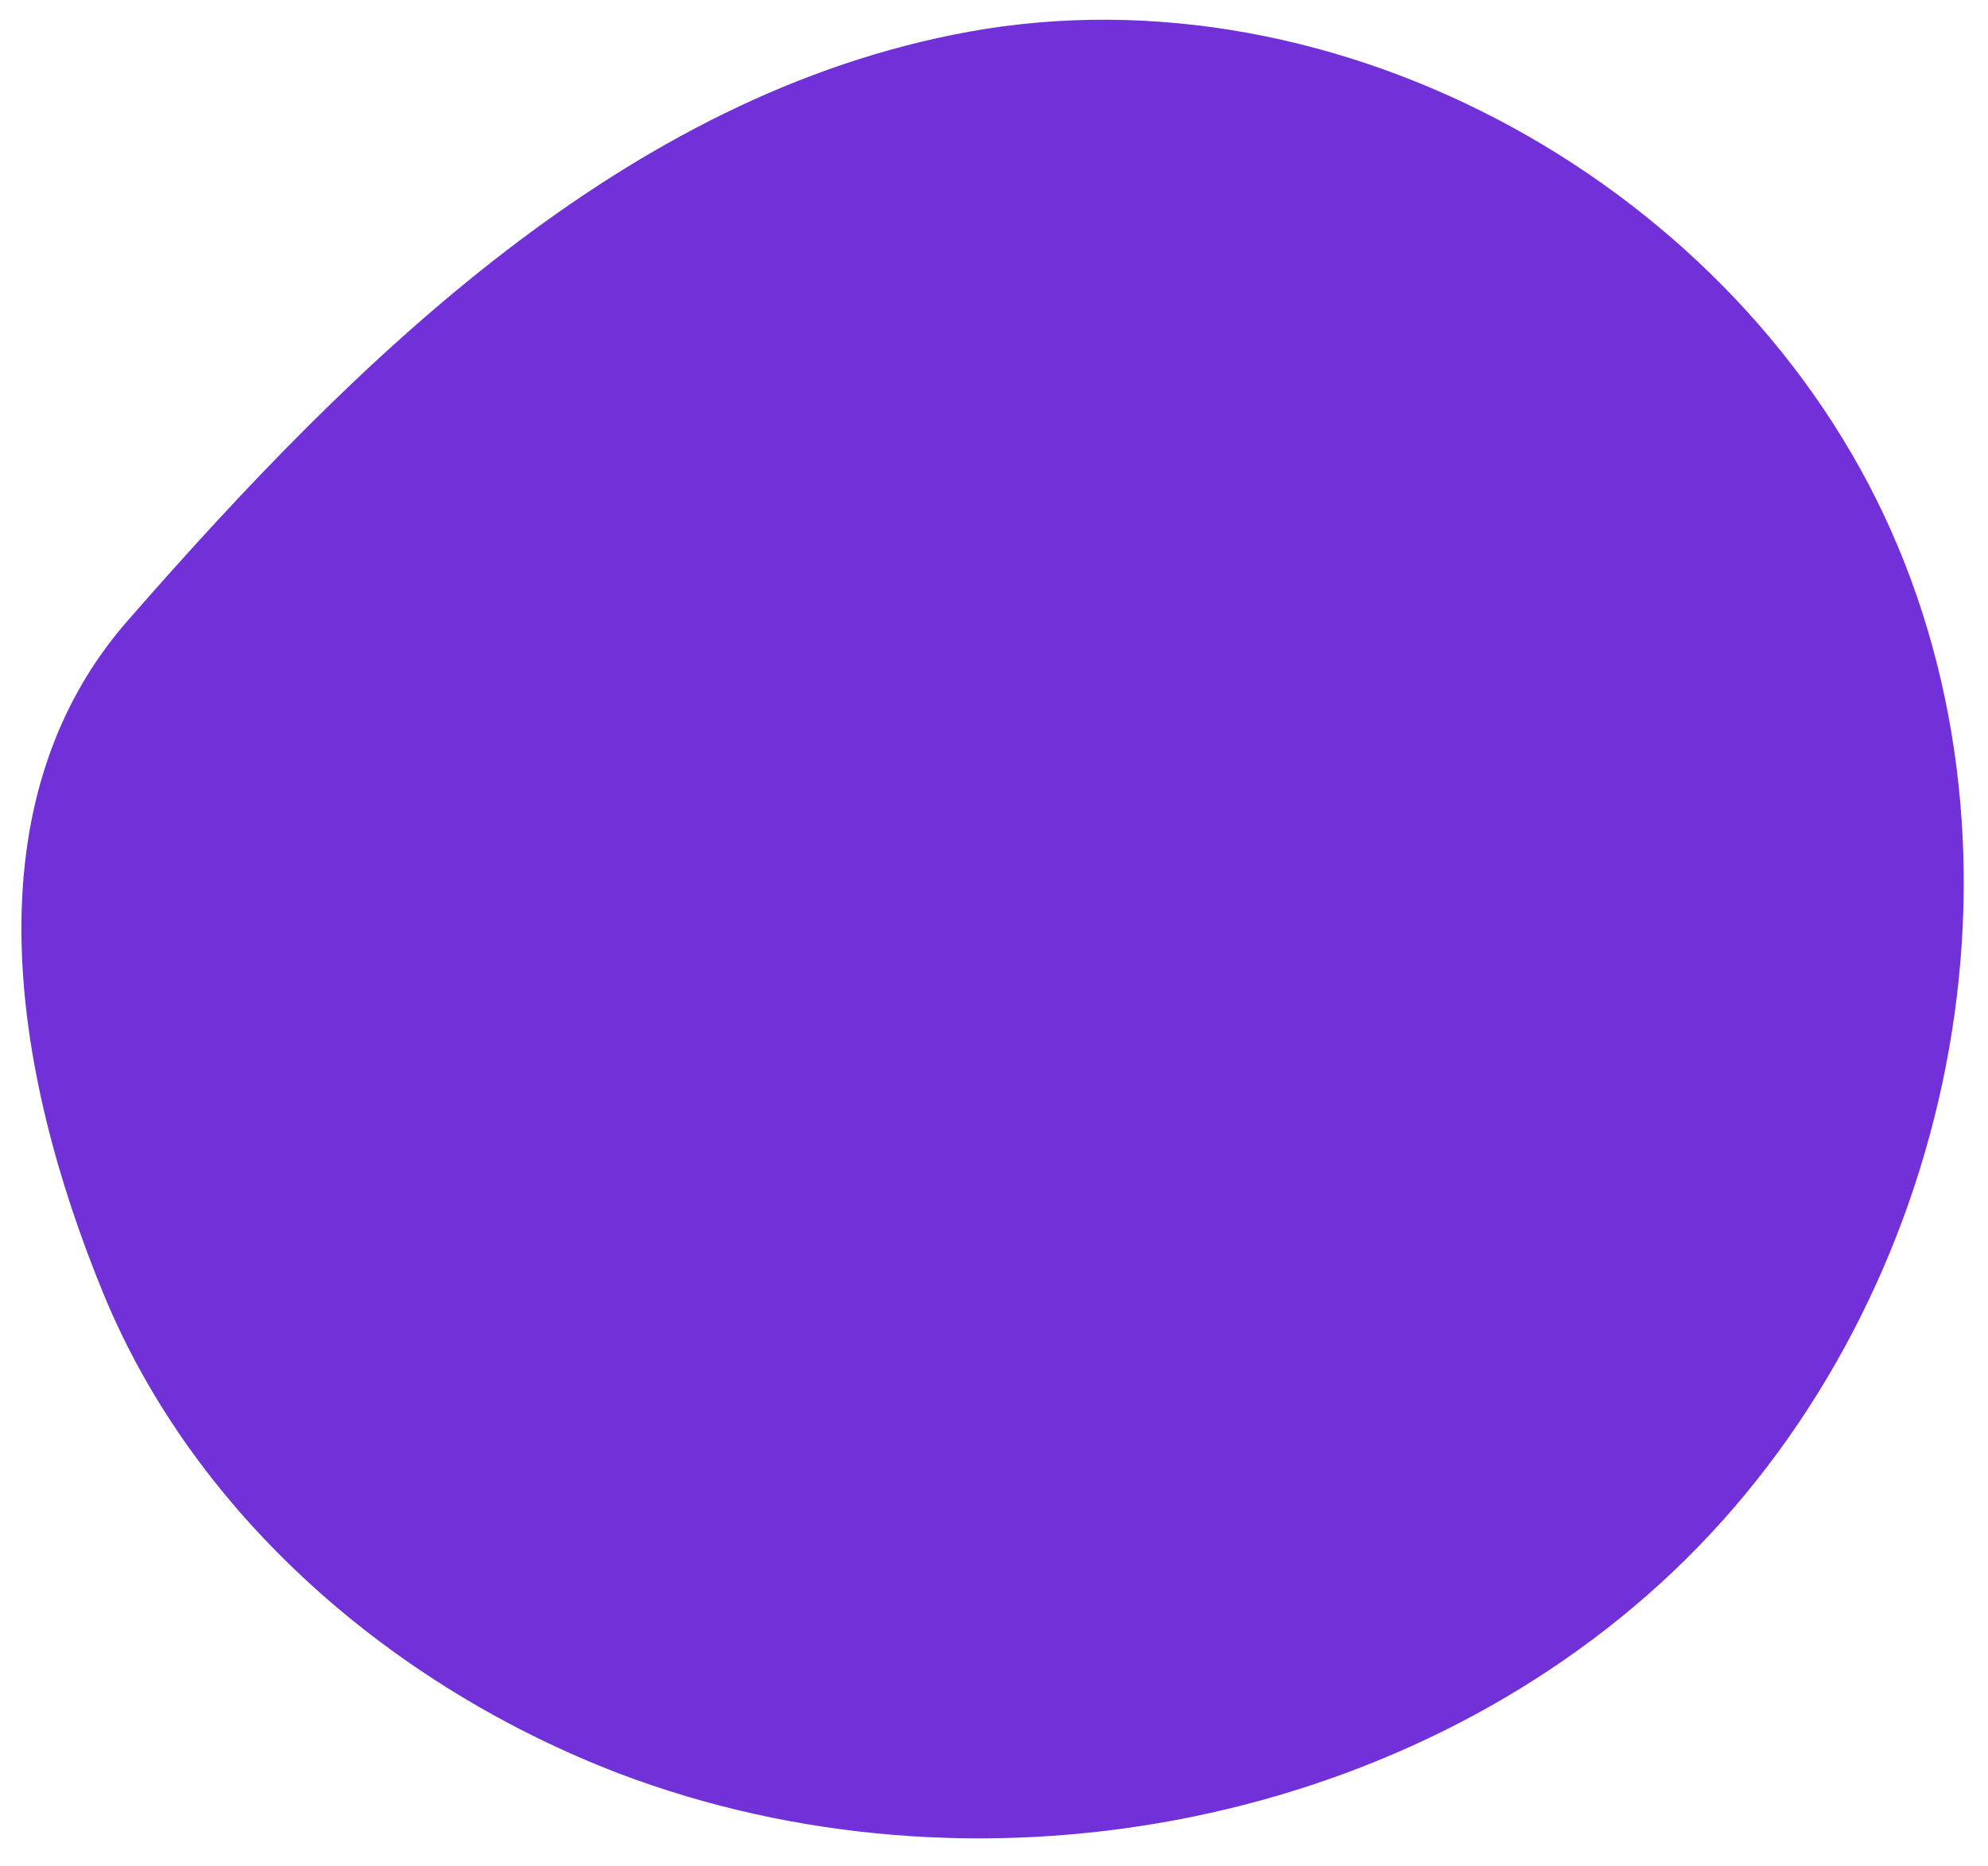 <?xml version="1.0" encoding="UTF-8"?>
<svg id="Ebene_1" xmlns="http://www.w3.org/2000/svg" version="1.1" viewBox="0 0 770 722.5">
  <!-- Generator: Adobe Illustrator 29.4.0, SVG Export Plug-In . SVG Version: 2.1.0 Build 152)  -->
  <defs>
    <style>
      .st0 {
        fill: #7130d8;
      }
    </style>
  </defs>
  <path class="st0" d="M49.4,240.4c-61.6,70.4-44.8,174.5-9.2,260.9,35.7,86.4,112.7,152.2,199.7,185.5,136.6,51.8,302.3,22.2,408.3-78.4,105.9-100.6,143.6-269,84.4-402.6C673.4,72.3,518.9-13.8,375.2,12.3,242.4,36.5,138.3,138.6,49.4,240.4Z"/>
</svg>